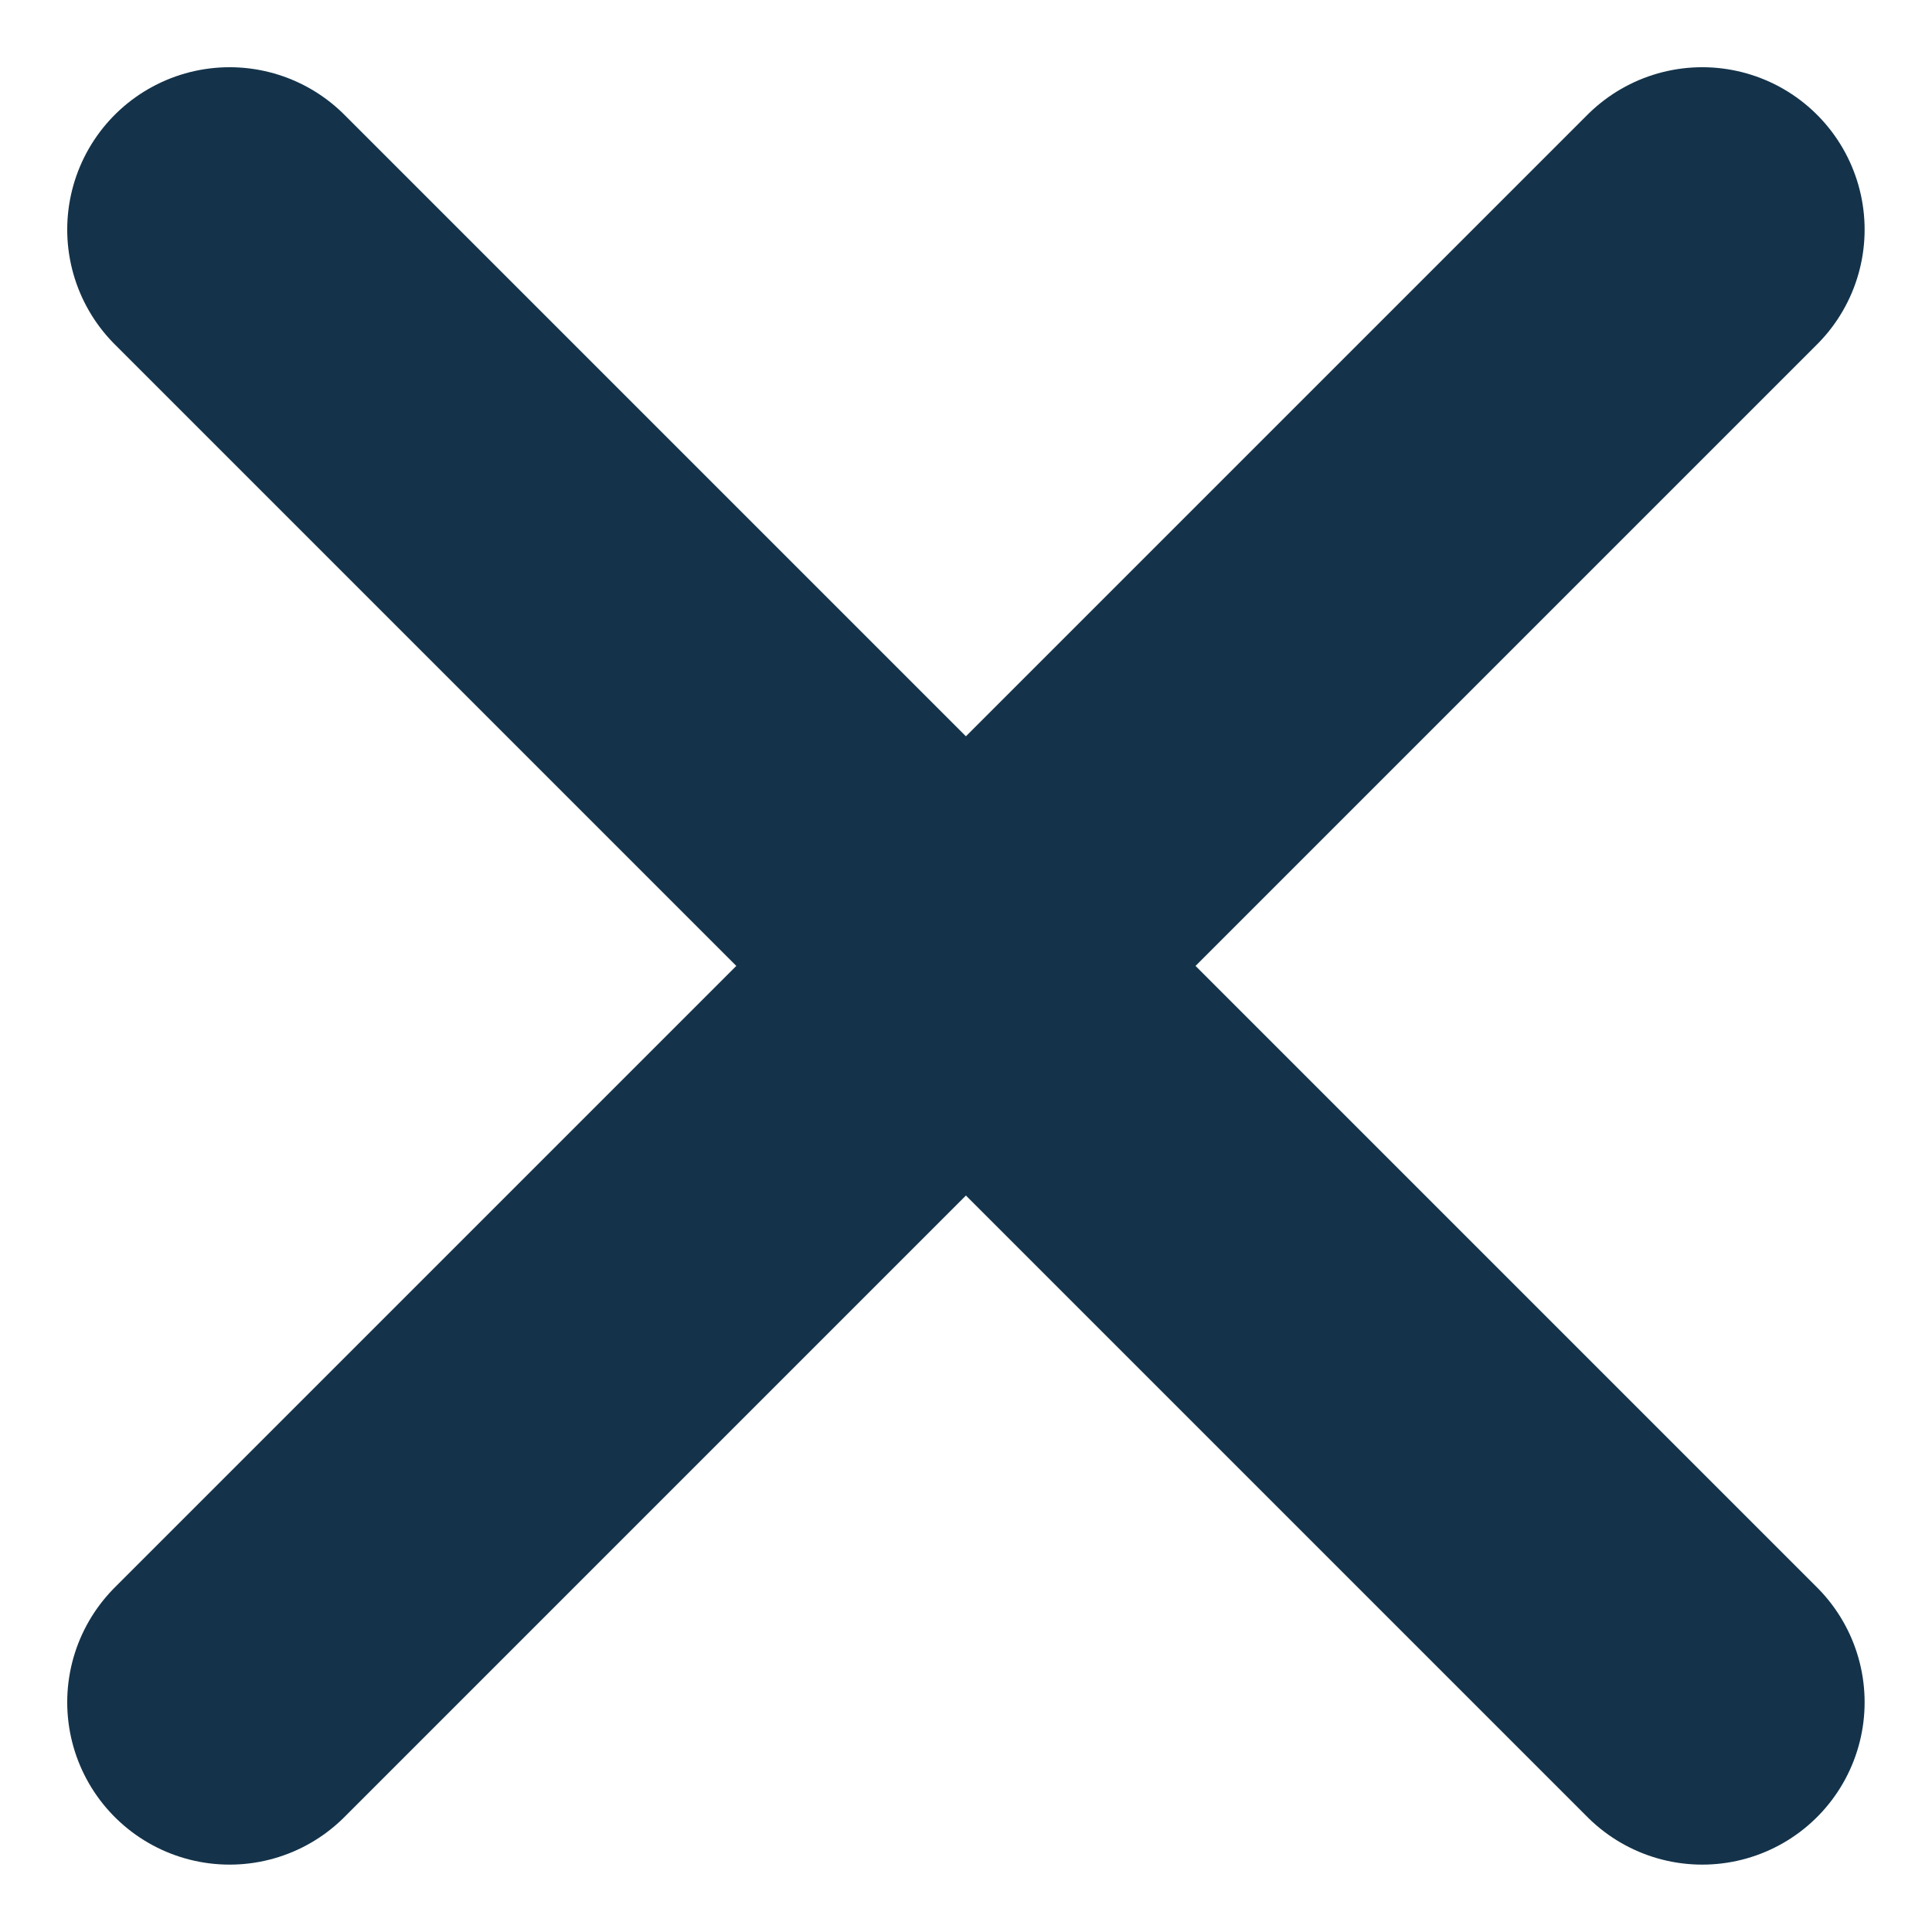 <svg xmlns="http://www.w3.org/2000/svg" width="11.899" height="11.899" viewBox="0 0 11.899 11.899">
  <g id="Group_3055" data-name="Group 3055" transform="translate(-899.086 -192.086)">
    <line id="Line_8" data-name="Line 8" x2="9.07" y2="9.07" transform="translate(900.5 193.5)" fill="none" stroke="#14334a" stroke-linecap="round" stroke-width="2"/>
    <line id="Line_9" data-name="Line 9" x1="9.07" y2="9.07" transform="translate(900.5 193.5)" fill="none" stroke="#14334a" stroke-linecap="round" stroke-width="2"/>
  </g>
</svg>
